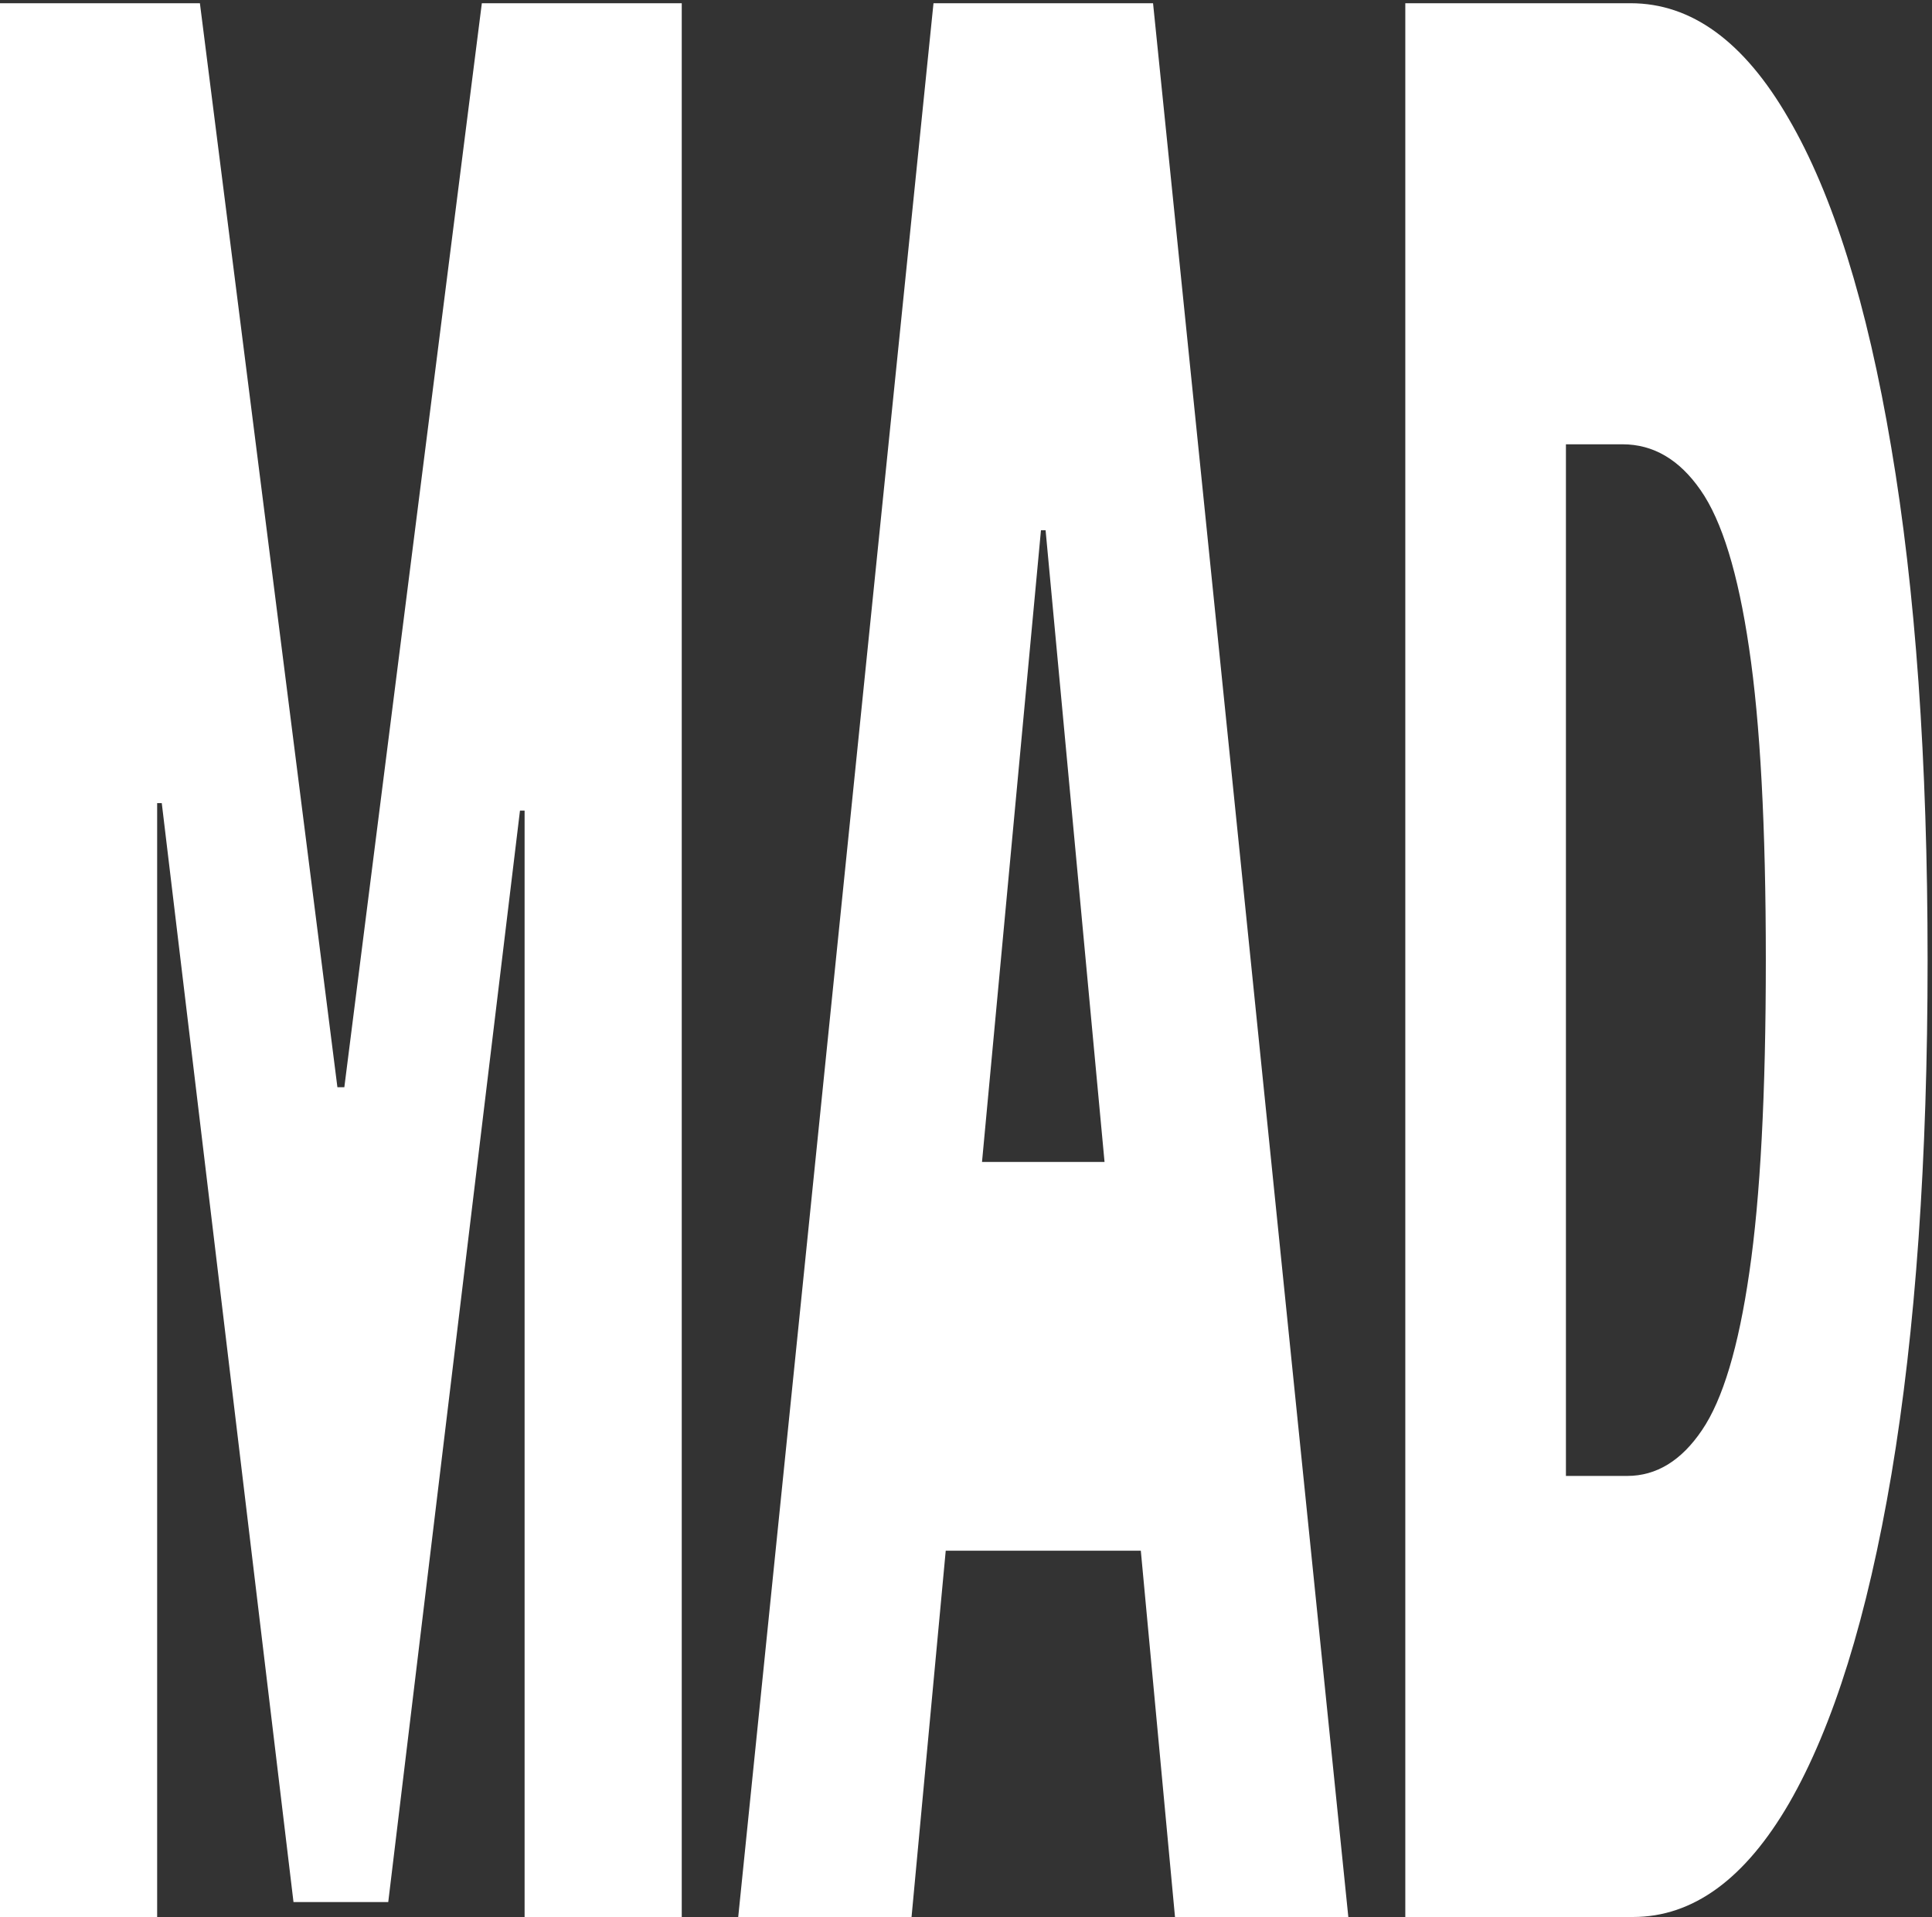 <svg width="250" height="248" viewBox="0 0 250 248" fill="none" xmlns="http://www.w3.org/2000/svg">
<rect x="0" y="0" width="250" height="248" fill="#333333" stroke="none"/>
<path d="M0 0.418H25.867L43.66 140.65H44.557L62.35 0.418H88.218V248H67.883V104.867H67.285L50.239 246.066H37.978L20.933 103.9H20.335V248H0V0.418ZM117.954 248H95.525L120.794 0.418H149.204L174.473 248H152.044L135.299 68.6H134.7L117.954 248ZM113.767 150.321H155.933V200.611H113.767V150.321ZM211.302 248H181.846V0.418H211.003C218.877 0.418 225.681 5.374 231.413 15.287C237.169 25.12 241.605 39.304 244.72 57.841C247.86 76.296 249.43 98.419 249.43 124.209C249.43 149.999 247.873 172.162 244.757 190.698C241.642 209.154 237.231 223.339 231.525 233.252C225.818 243.084 219.077 248 211.302 248ZM202.63 190.94H210.554C214.342 190.94 217.569 188.966 220.236 185.017C222.928 181.067 224.97 174.257 226.366 164.586C227.787 154.915 228.497 141.456 228.497 124.209C228.497 106.962 227.774 93.503 226.329 83.832C224.909 74.161 222.815 67.351 220.049 63.401C217.308 59.453 213.943 57.478 209.956 57.478H202.63V190.94Z" fill="white"/>
</svg>
